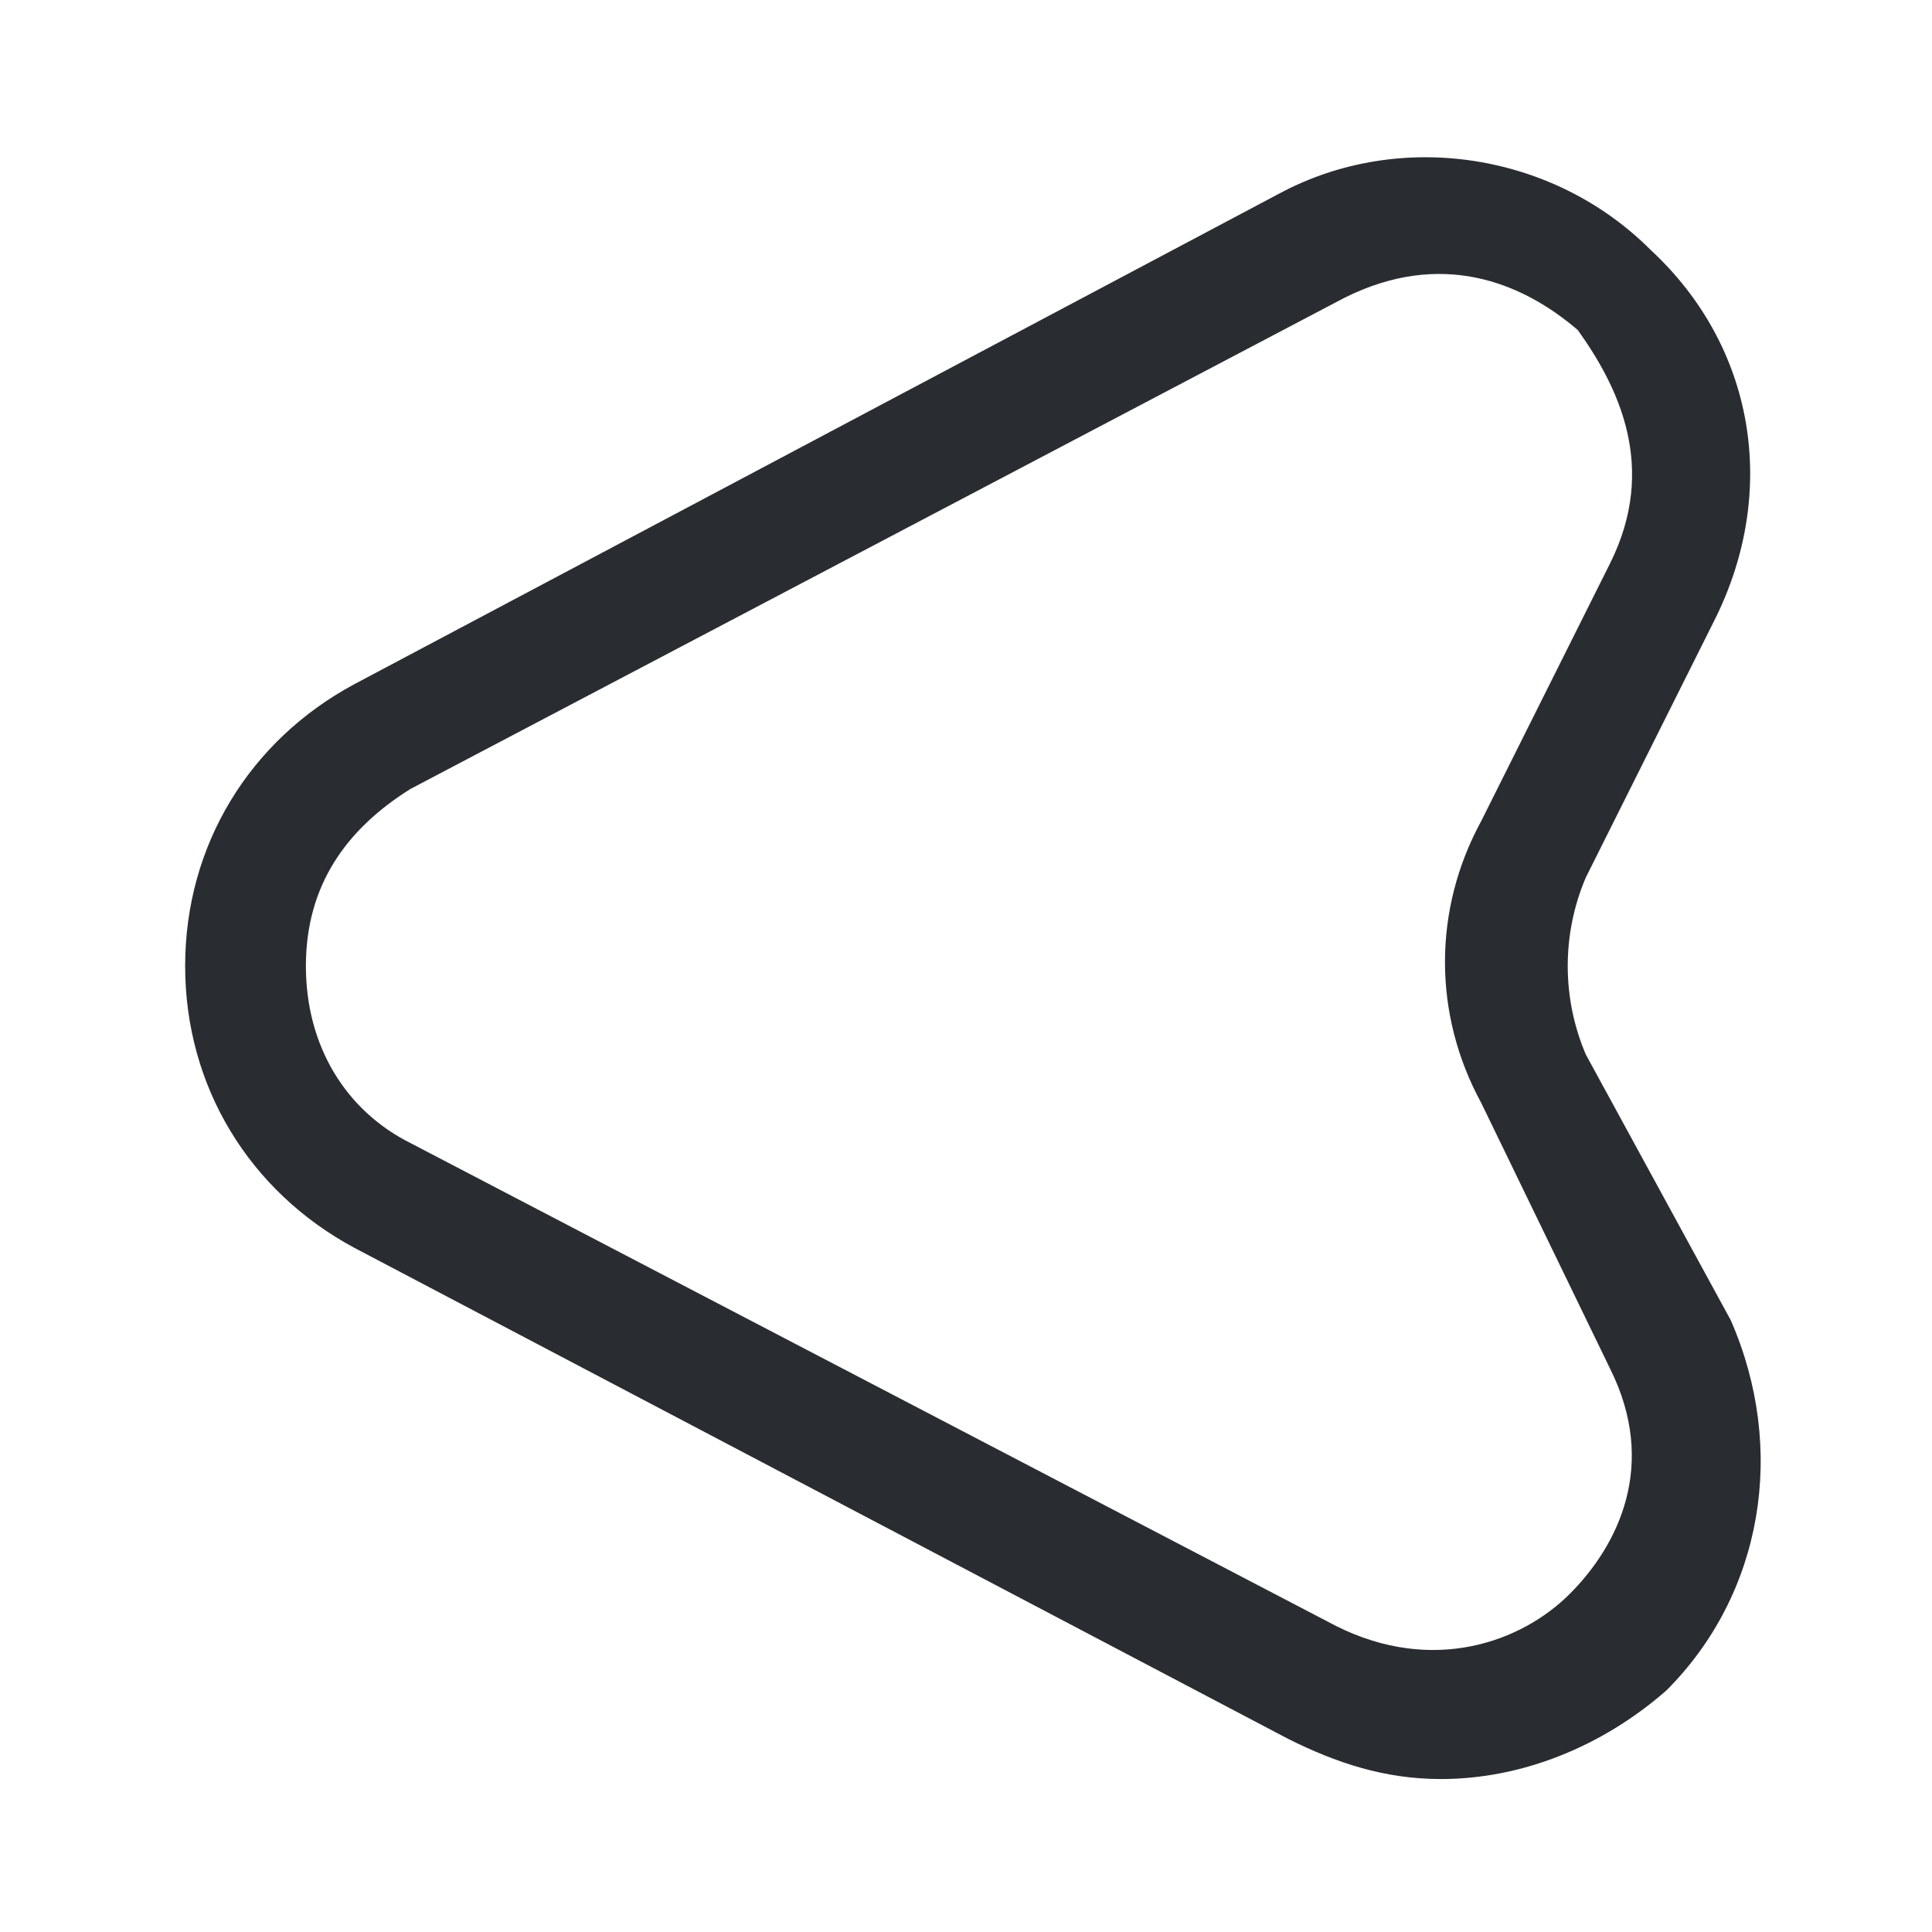 <?xml version="1.0" encoding="utf-8"?>
<!-- Generator: Adobe Illustrator 25.3.1, SVG Export Plug-In . SVG Version: 6.00 Build 0)  -->
<svg version="1.1" id="Layer_1" xmlns="http://www.w3.org/2000/svg" xmlns:xlink="http://www.w3.org/1999/xlink" x="0px" y="0px"
	 viewBox="0 0 24 24" style="enable-background:new 0 0 24 24;" xml:space="preserve">
<style type="text/css">
	.st0{fill:#292D32;}
</style>
<path class="st0" d="M19.7,13.1c-0.3-0.7-0.3-1.5,0-2.2l1.6-3.2c0.8-1.6,0.5-3.4-0.8-4.6c-1.2-1.2-3.1-1.5-4.6-0.7L4.4,8.5
	c0,0,0,0,0,0c-1.3,0.7-2.1,2-2.1,3.5s0.8,2.8,2.1,3.5L16,21.6c0.6,0.3,1.2,0.5,1.9,0.5c1,0,2-0.4,2.8-1.1c1.2-1.2,1.5-3,0.8-4.6
	L19.7,13.1z M19.5,19.8c-0.6,0.6-1.7,1-2.9,0.4L5.1,14.2c-0.8-0.4-1.3-1.2-1.3-2.2s0.5-1.7,1.3-2.2l11.6-6.1
	c1.2-0.6,2.2-0.2,2.9,0.4C20.1,4.8,20.6,5.8,20,7l-1.6,3.2c-0.6,1.1-0.6,2.4,0,3.5L20,17C20.6,18.2,20.1,19.2,19.5,19.8z"/>
</svg>
